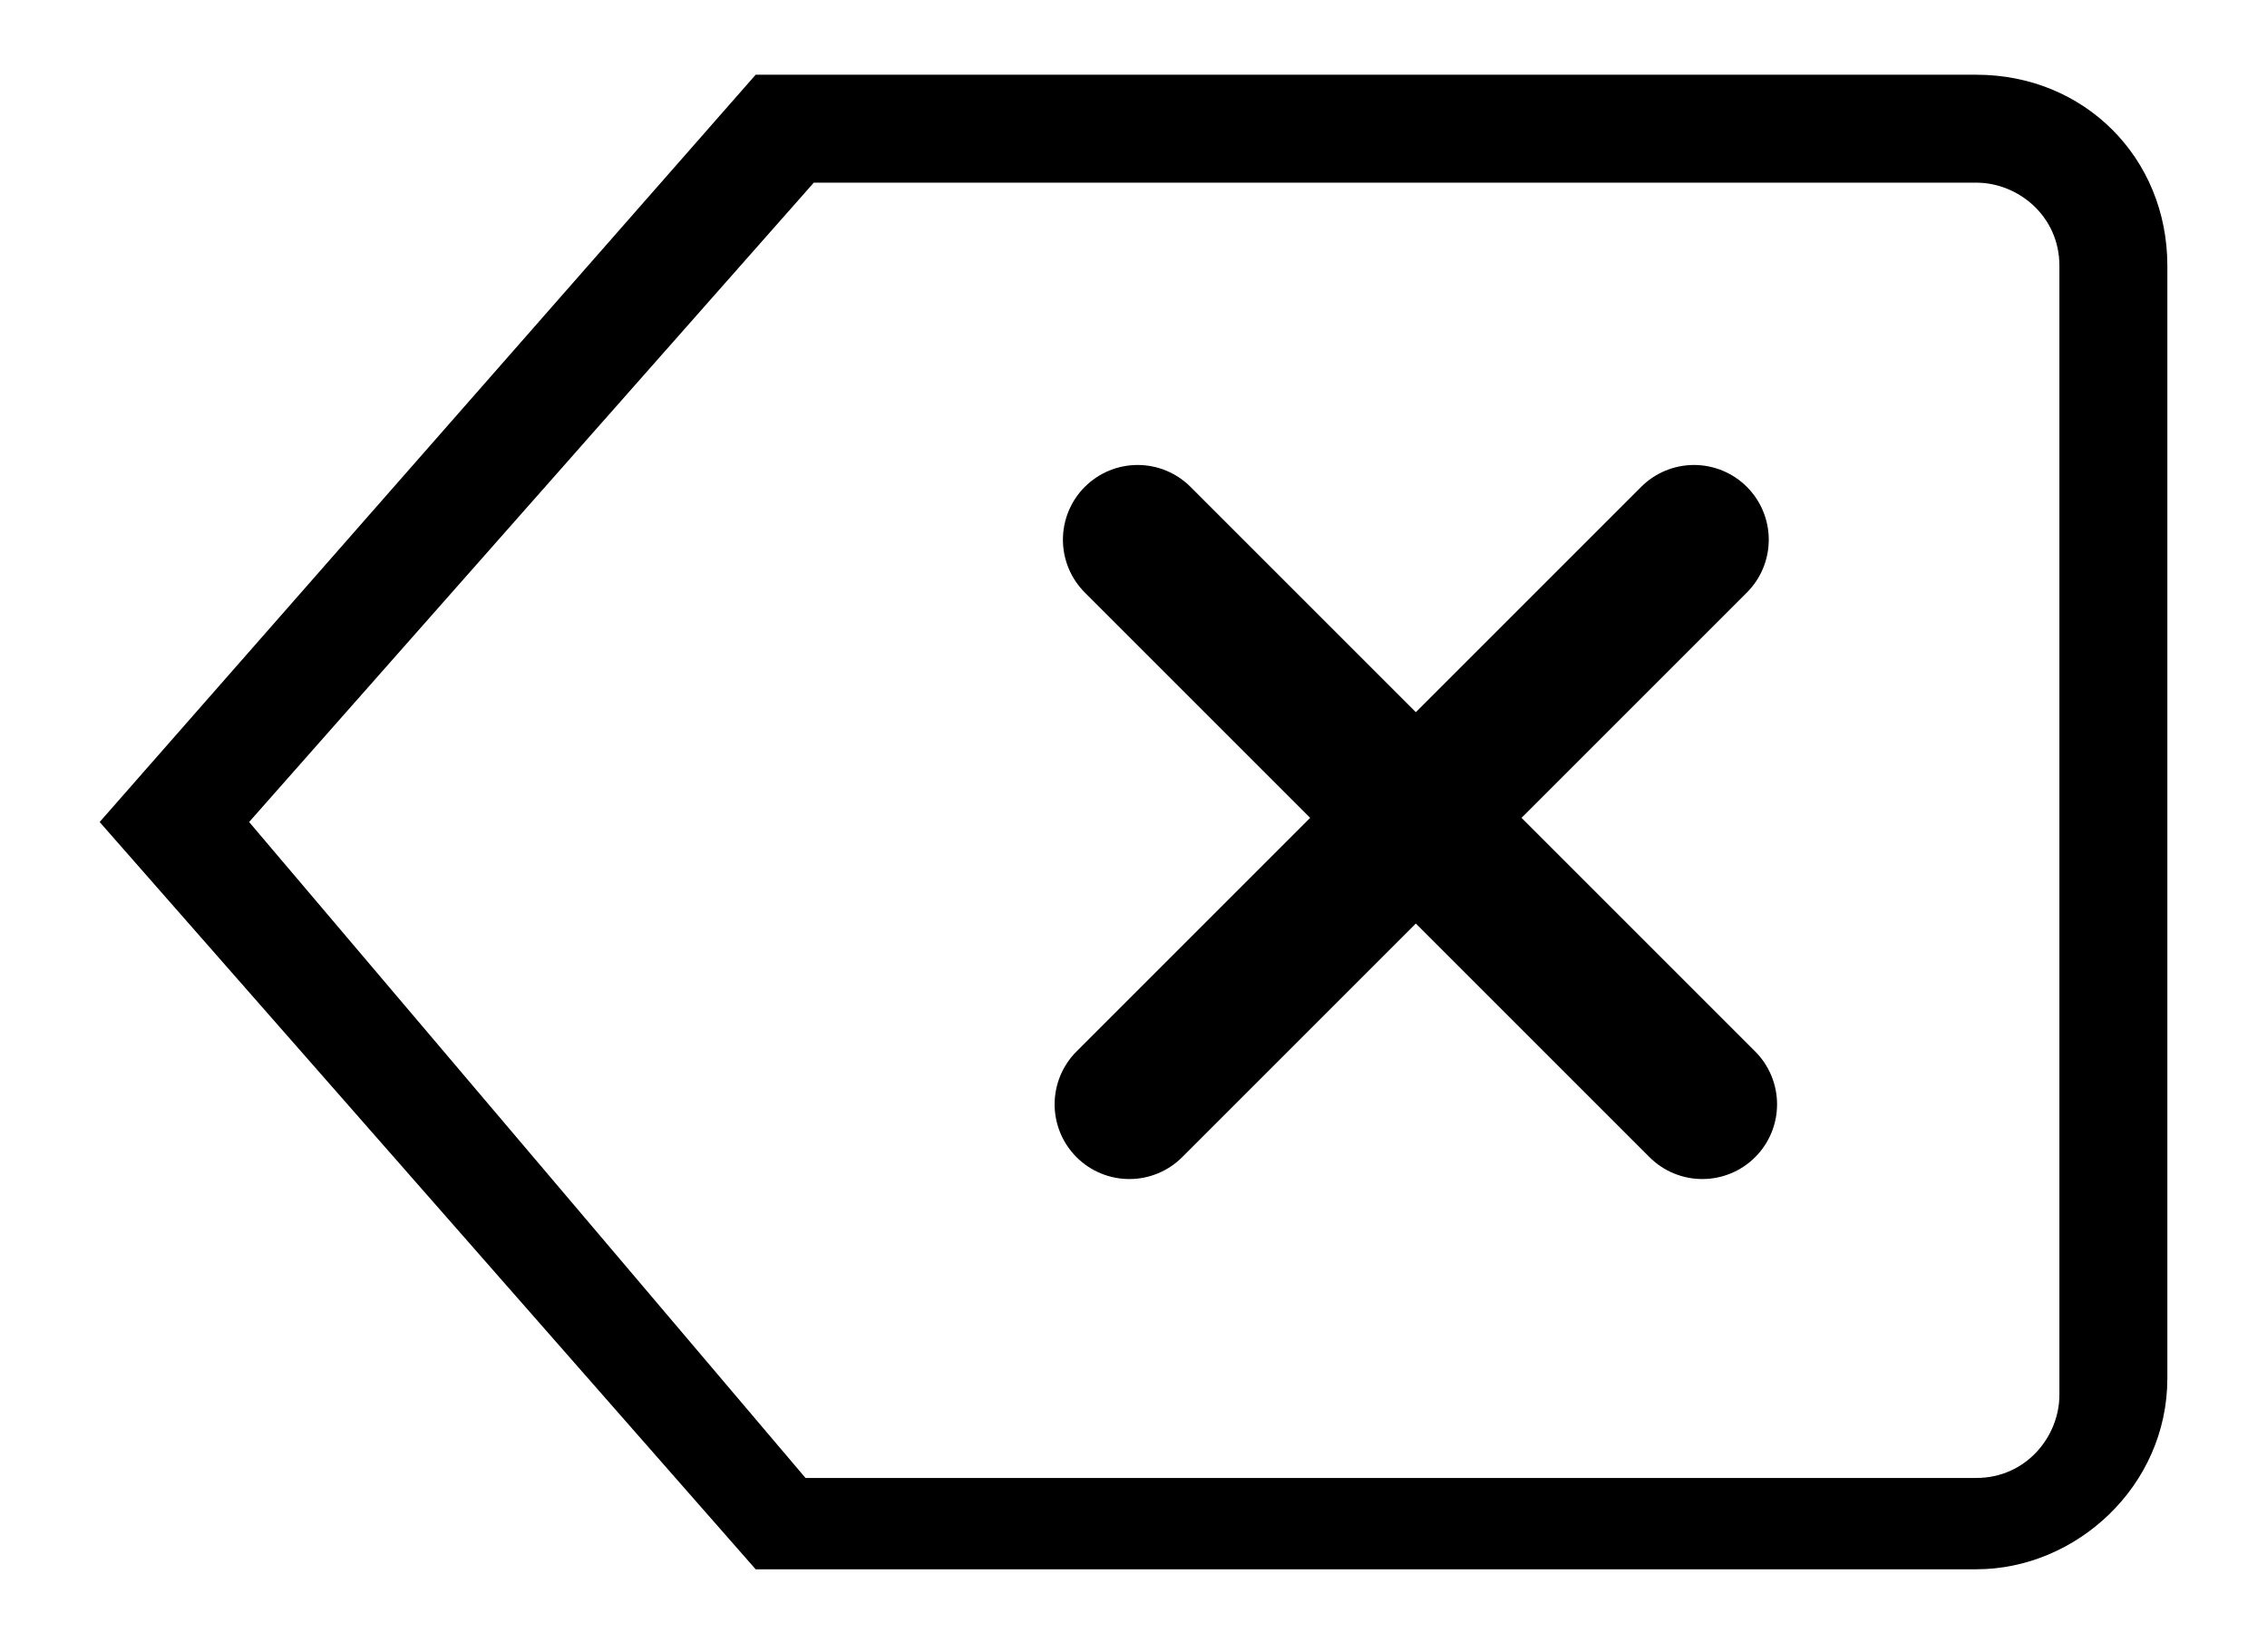<?xml version="1.0" encoding="utf-8"?>
<!-- Generator: Adobe Illustrator 24.0.1, SVG Export Plug-In . SVG Version: 6.00 Build 0)  -->
<svg version="1.1" id="Layer_1" xmlns="http://www.w3.org/2000/svg" xmlns:xlink="http://www.w3.org/1999/xlink" x="0px" y="0px"
	 viewBox="0 0 27.3 19.9" style="enable-background:new 0 0 27.3 19.9;" xml:space="preserve">
<style type="text/css">
	.st0{fill:none;stroke:#000000;stroke-width:1.8;stroke-linecap:round;stroke-miterlimit:10;}
	.st1{fill:none;stroke:#000000;stroke-width:1.8;stroke-linecap:round;stroke-linejoin:round;stroke-miterlimit:10;}
</style>
<g>
	<path d="M23.8,2.2L23.8,2.2c0.5,0,1,0.4,1,1v13.6c0,0.5-0.4,1-1,1H9.7L3,9.9l6.8-7.7L23.8,2.2 M23.8,0.9
		C23.8,0.9,23.8,0.9,23.8,0.9L23.8,0.9l-14.7,0l-7.9,9l7.9,9h14.7c1.2,0,2.3-1,2.3-2.3V3.2C26.1,1.9,25.1,0.9,23.8,0.9L23.8,0.9z"/>
</g>
<path class="st0" d="M20.4,6.5l-6.8,6.8"/>
<path class="st1" d="M13.7,6.5l6.8,6.8"/>
</svg>
